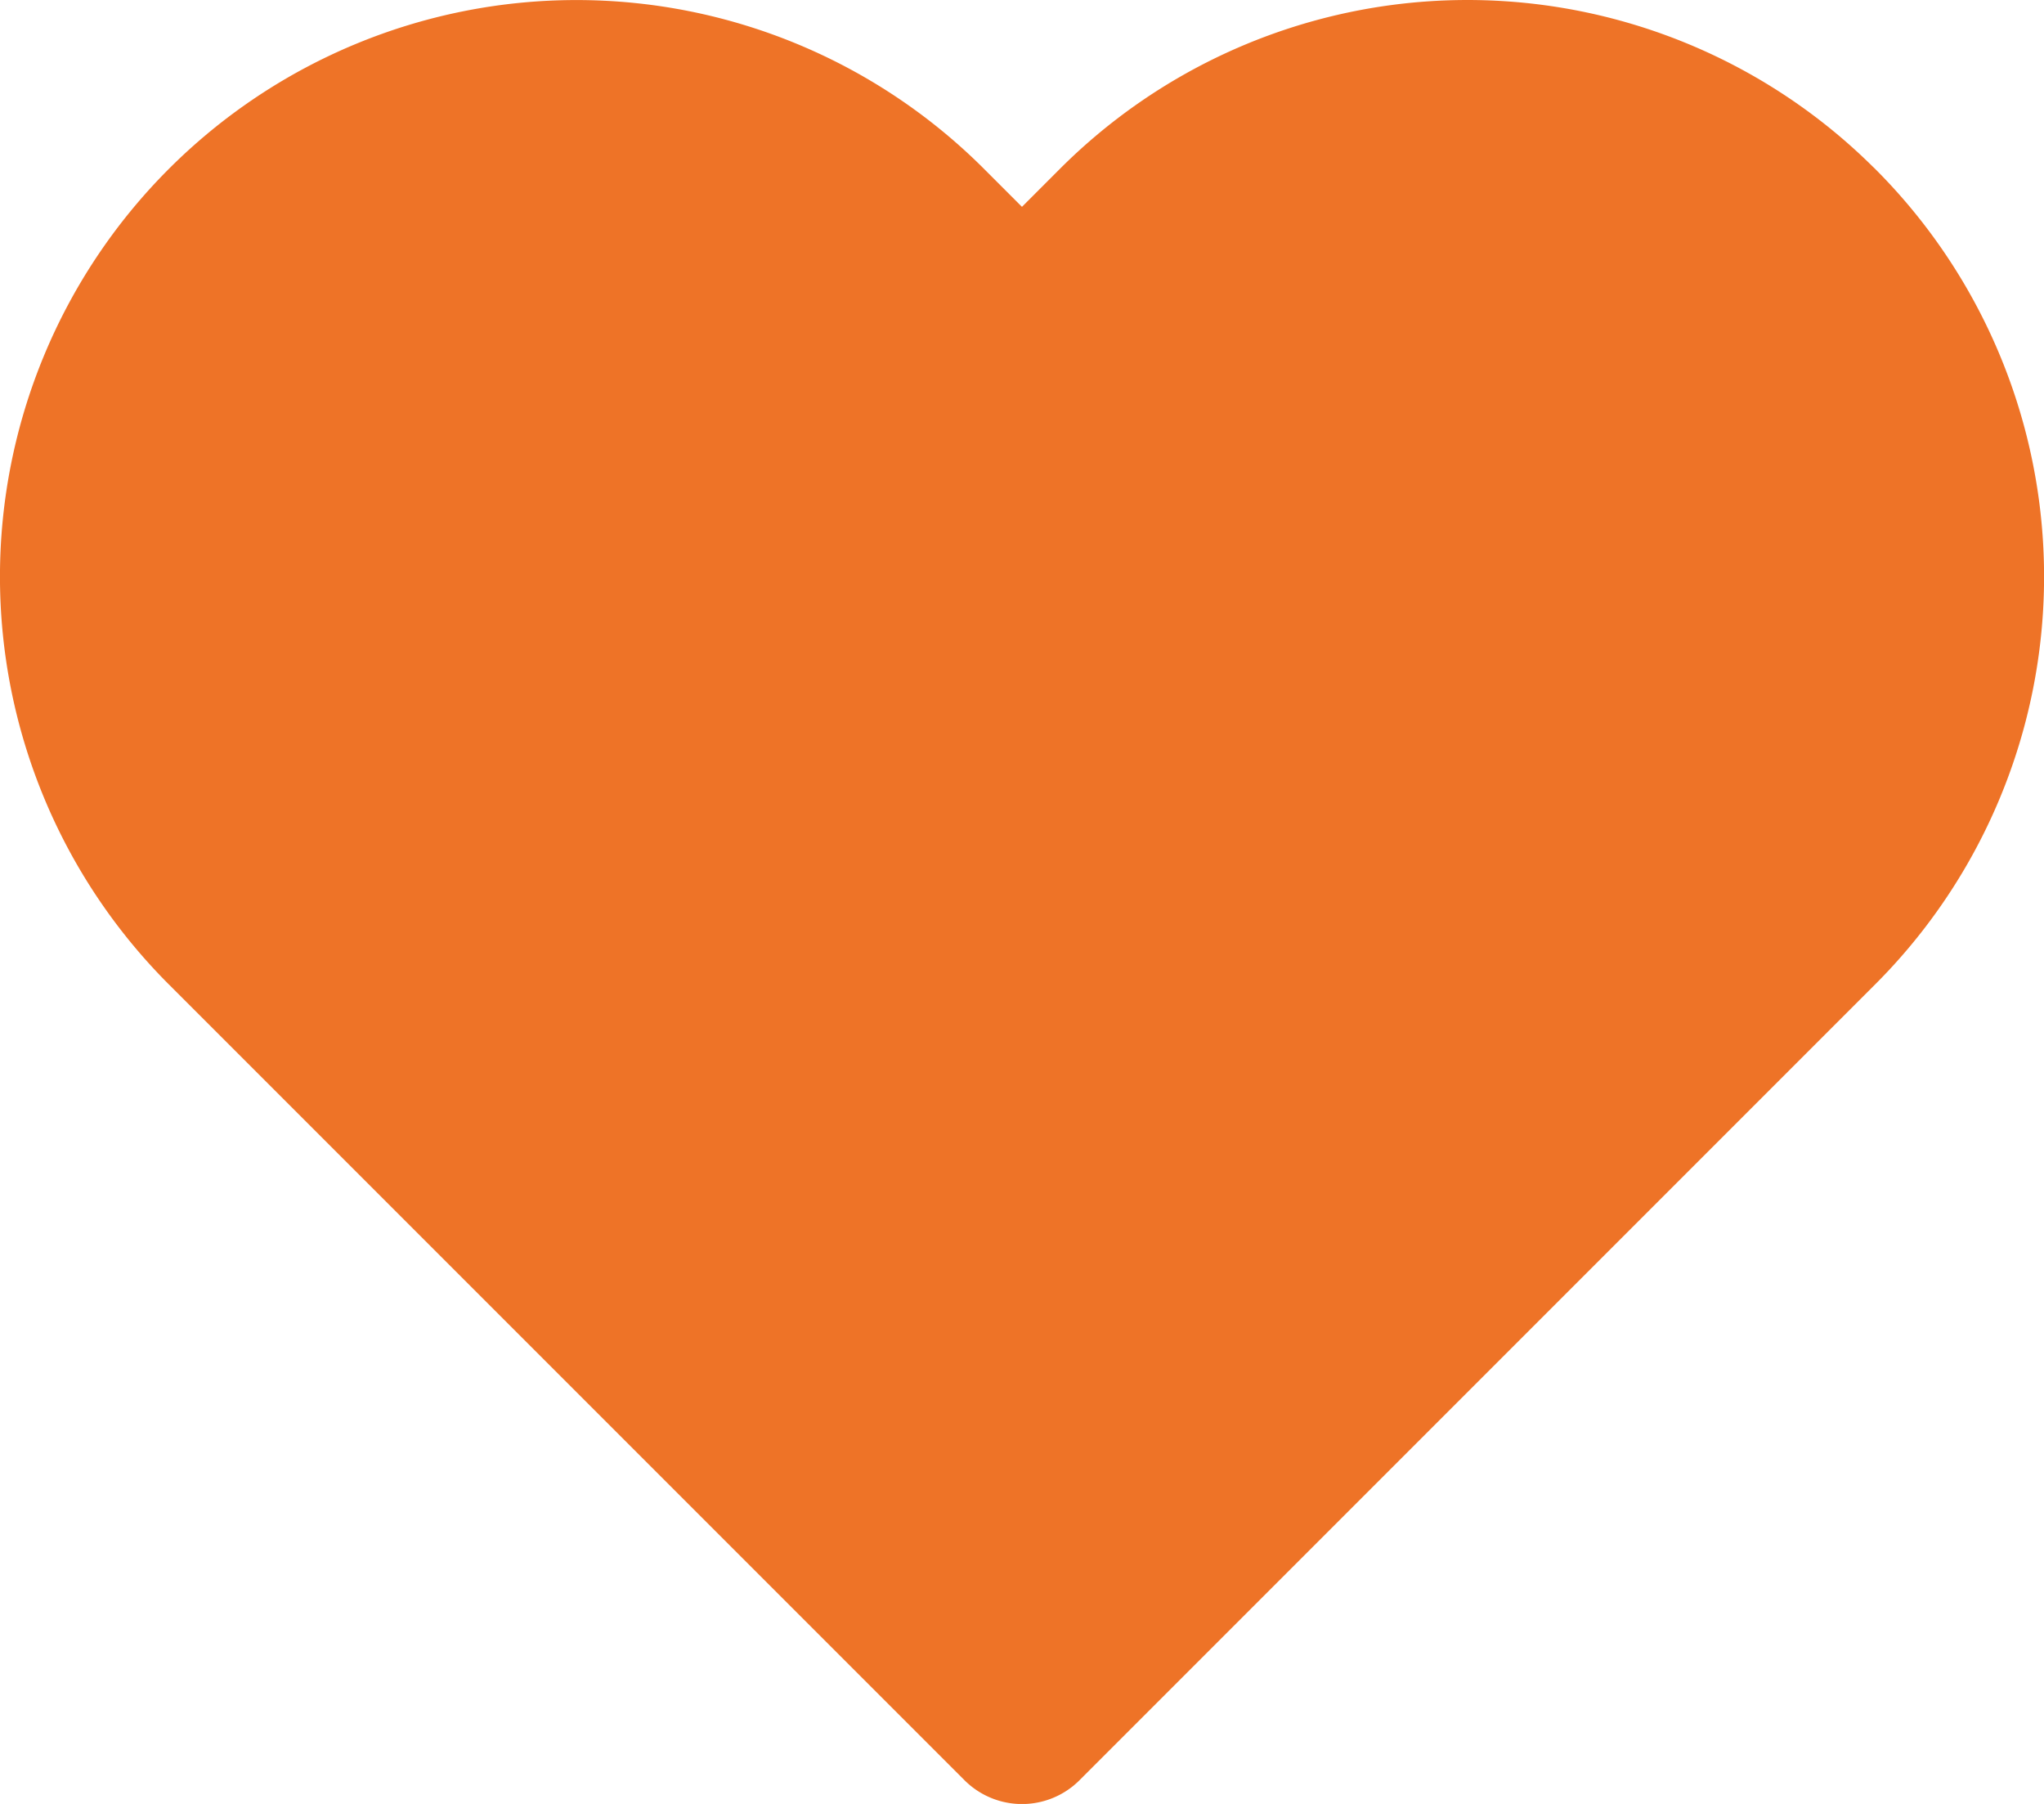 <svg xmlns="http://www.w3.org/2000/svg" width="25.122" height="22.167" viewBox="0 0 25.122 22.167">
  <g id="heat3" transform="translate(1 1)">
    <path id="Icon_feather-heart" data-name="Icon feather-heart" d="M23.662,6.28a6.084,6.084,0,0,0-8.606,0L13.884,7.453,12.711,6.28a6.085,6.085,0,1,0-8.606,8.606l1.173,1.173,8.606,8.606,8.606-8.606,1.173-1.173a6.084,6.084,0,0,0,0-8.606Z" transform="translate(-2.323 -4.497)" fill="#ee7327" stroke="#ee7327" stroke-linecap="round" stroke-linejoin="round" stroke-width="2"/>
  </g>
</svg>
